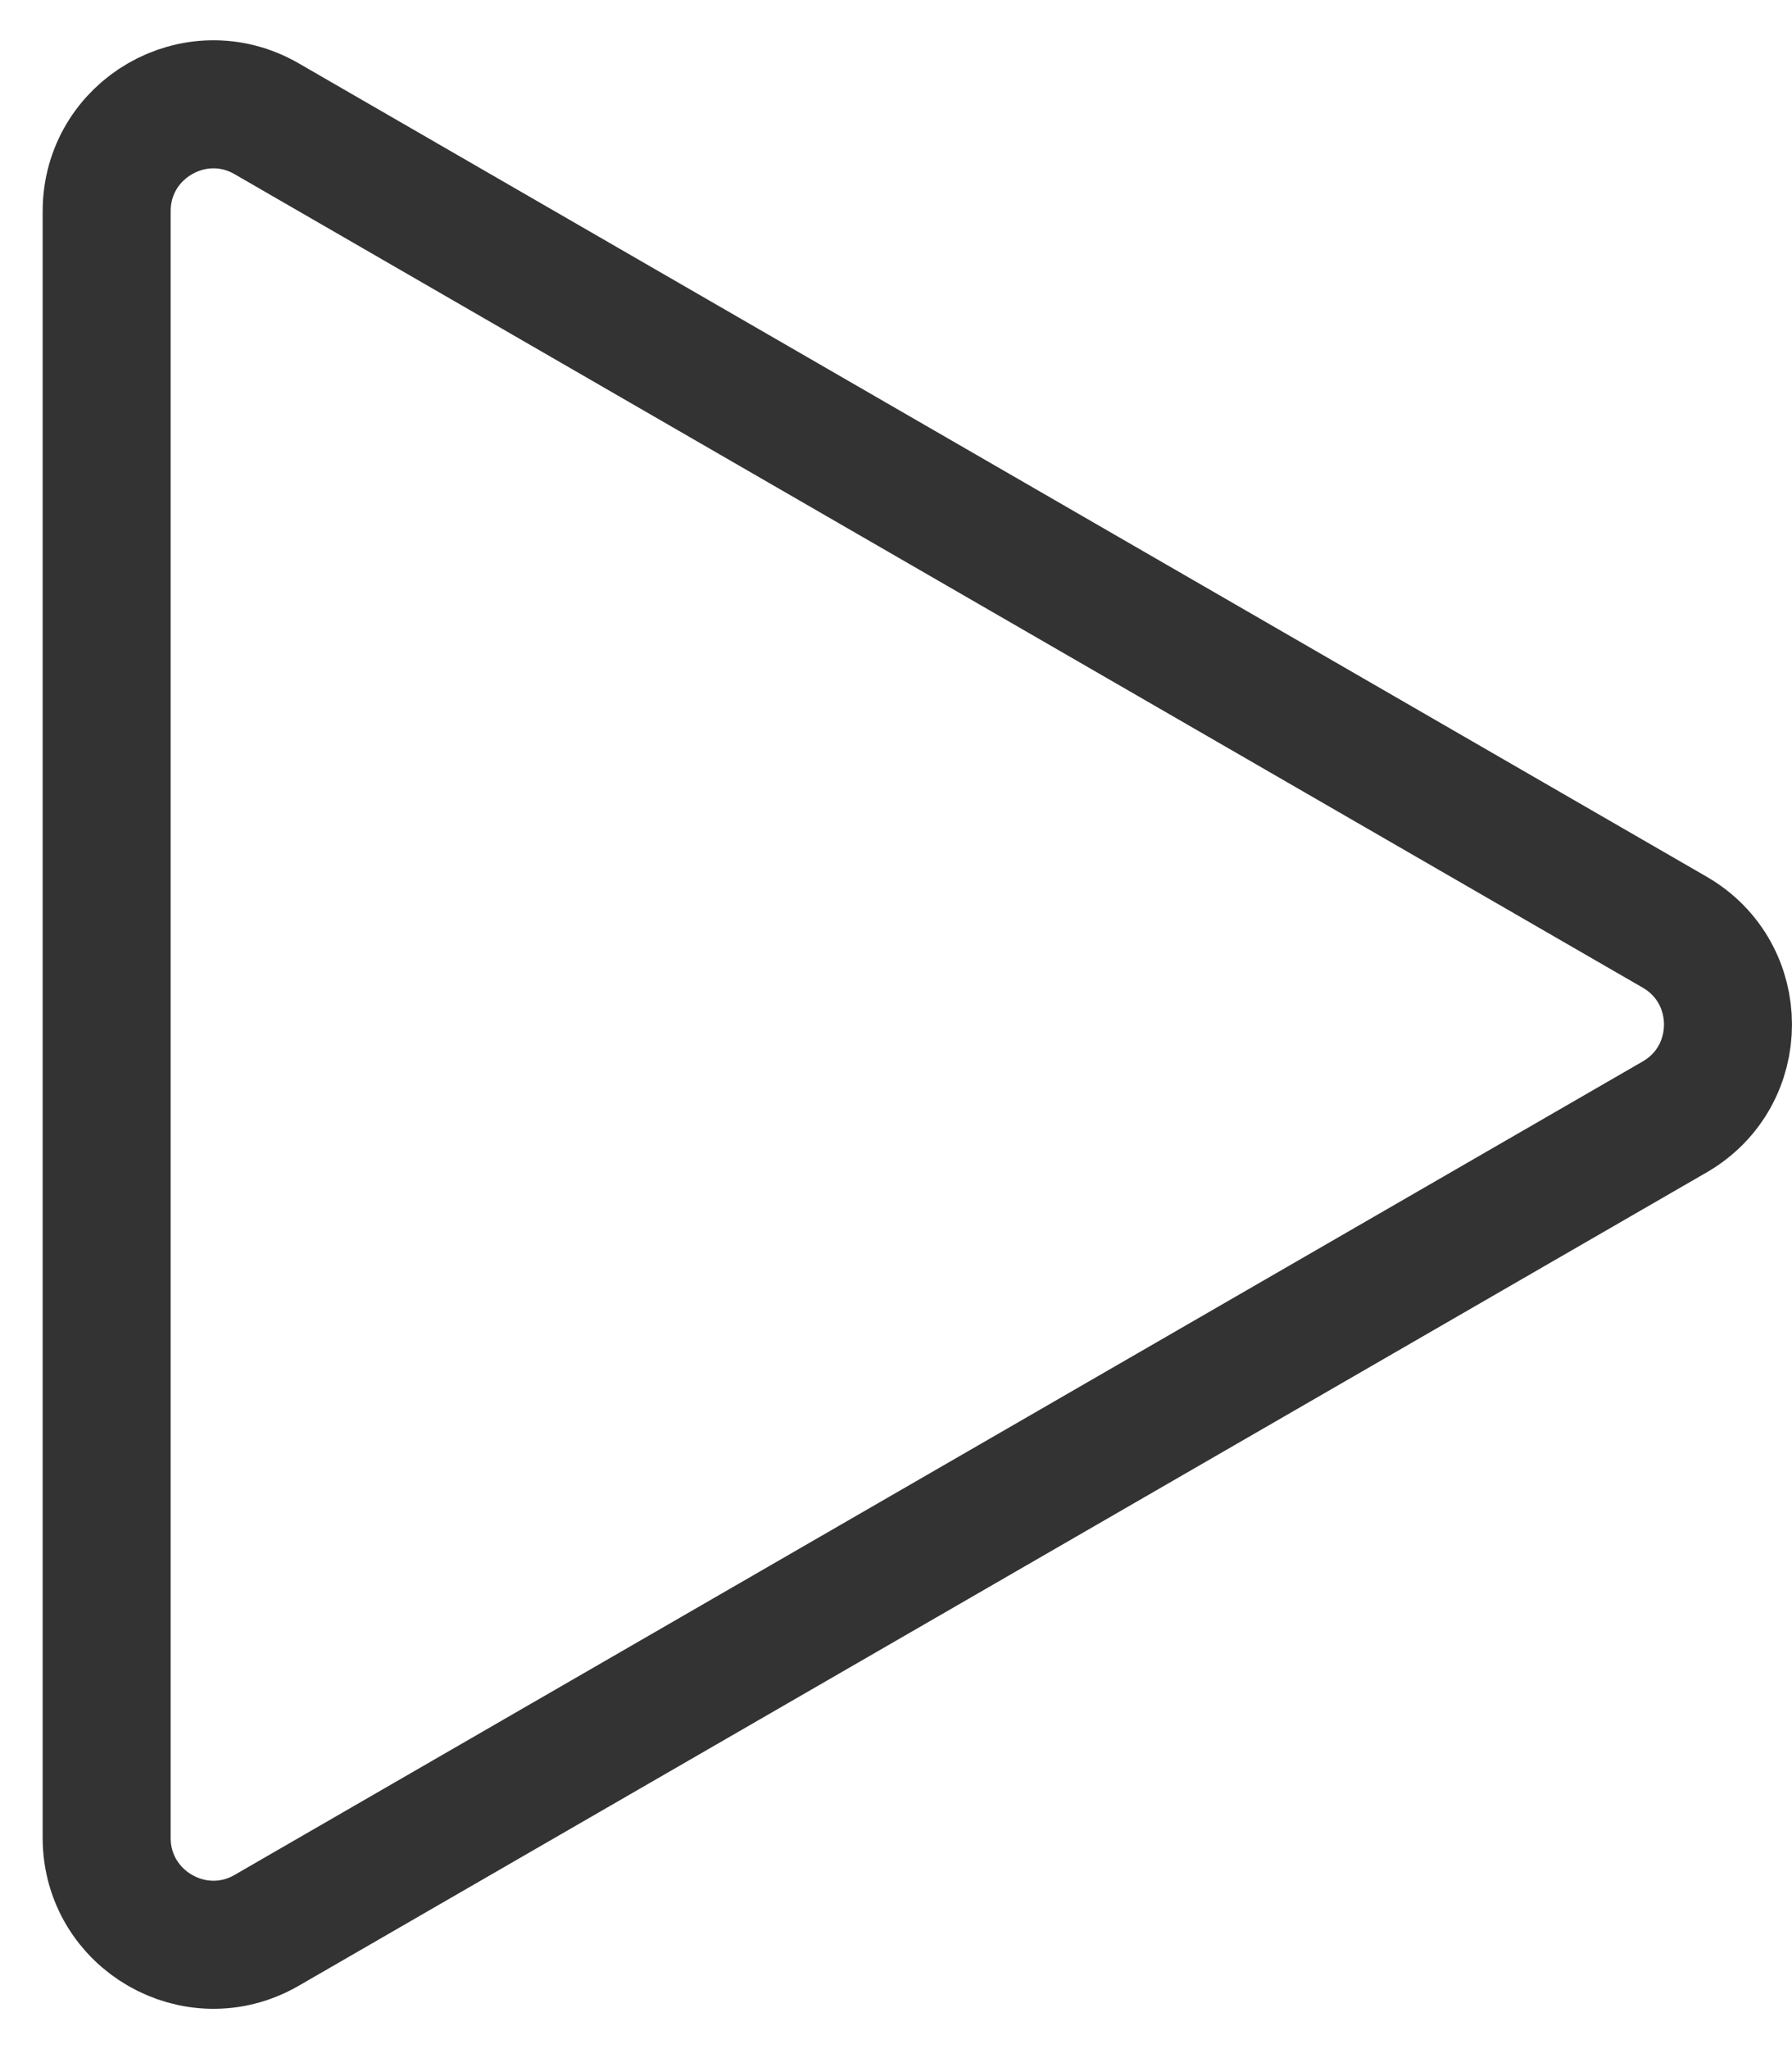 <svg width="21" height="24" viewBox="0 0 21 24" fill="none" xmlns="http://www.w3.org/2000/svg">
<path d="M19.625 10.918C20.458 11.399 20.458 12.601 19.625 13.082L3.125 22.609C2.292 23.09 1.25 22.488 1.25 21.526L1.25 2.474C1.25 1.511 2.292 0.91 3.125 1.391L19.625 10.918Z" stroke="#333333" stroke-width="1.5"/>
</svg>
